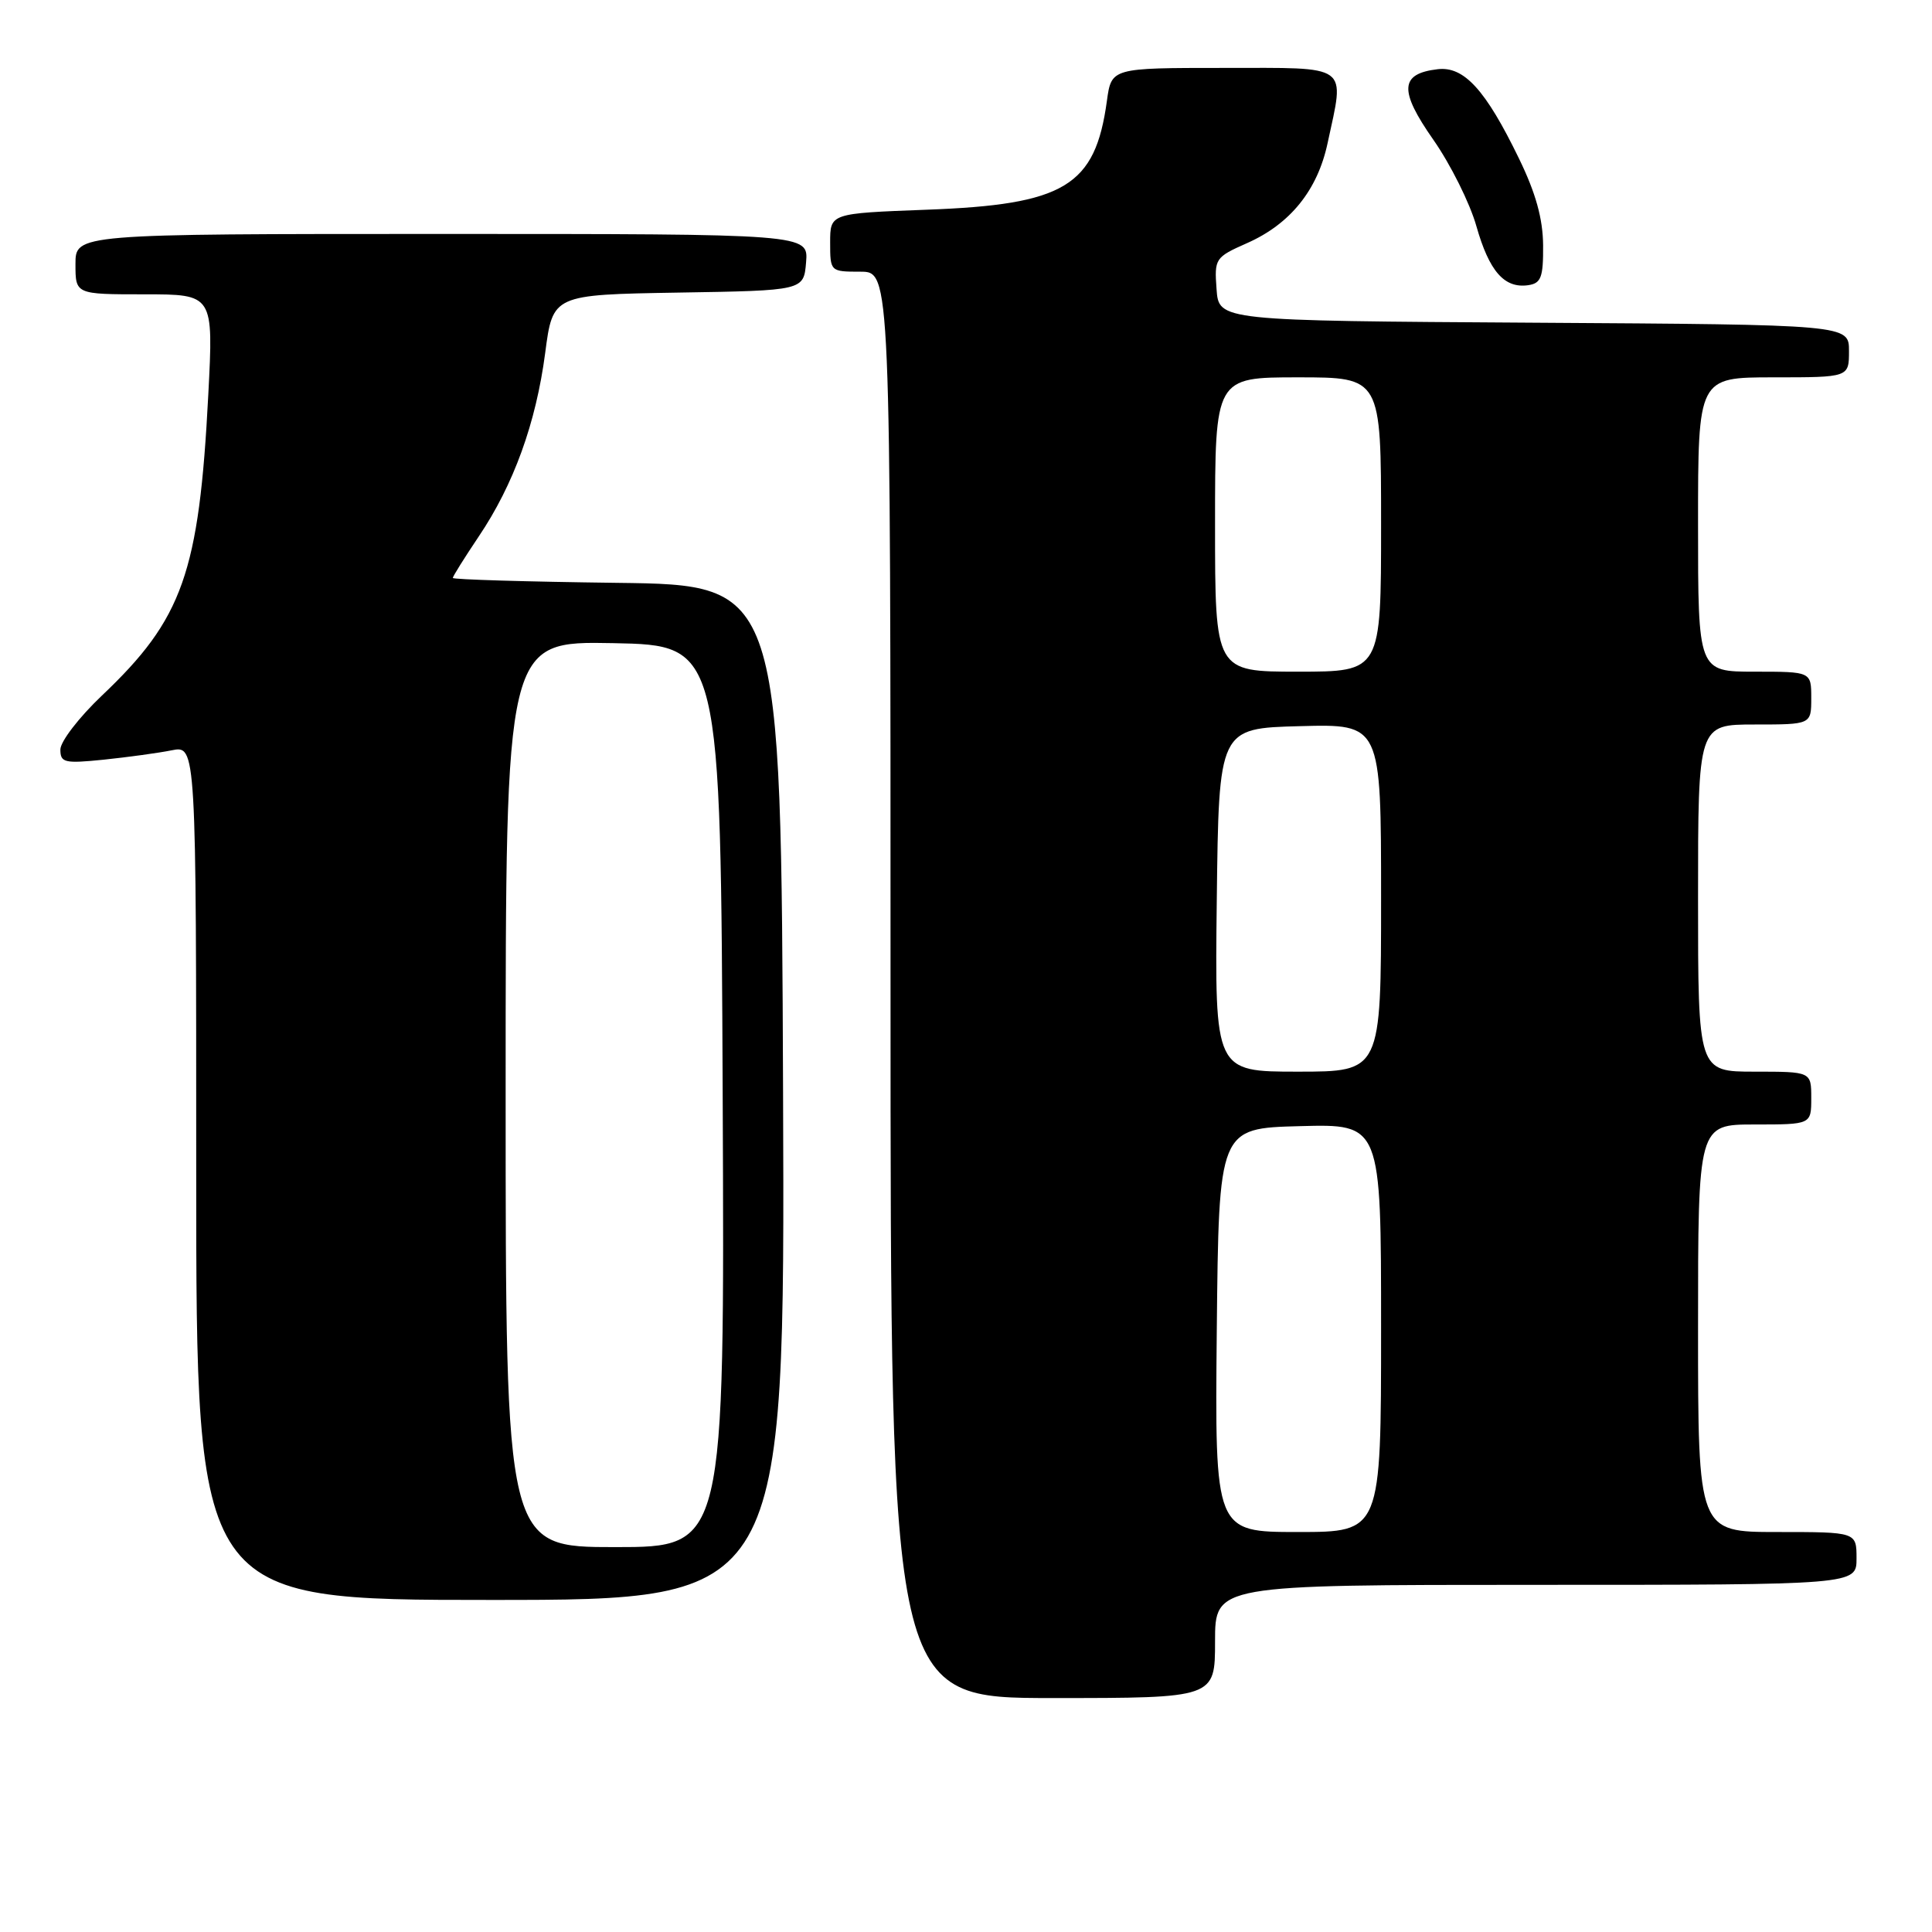 <?xml version="1.0" encoding="UTF-8" standalone="no"?>
<!DOCTYPE svg PUBLIC "-//W3C//DTD SVG 1.1//EN" "http://www.w3.org/Graphics/SVG/1.1/DTD/svg11.dtd" >
<svg xmlns="http://www.w3.org/2000/svg" xmlns:xlink="http://www.w3.org/1999/xlink" version="1.1" viewBox="0 0 256 256">
 <g >
 <path fill="currentColor"
d=" M 161.00 217.50 C 161.00 210.00 161.00 210.00 203.50 210.00 C 246.00 210.00 246.00 210.00 246.00 206.50 C 246.00 203.00 246.00 203.00 235.50 203.00 C 225.00 203.00 225.00 203.00 225.00 176.00 C 225.00 149.00 225.00 149.00 232.50 149.00 C 240.00 149.00 240.00 149.00 240.00 145.50 C 240.00 142.00 240.00 142.00 232.50 142.00 C 225.00 142.00 225.00 142.00 225.00 119.00 C 225.00 96.00 225.00 96.00 232.50 96.00 C 240.00 96.00 240.00 96.00 240.00 92.50 C 240.00 89.00 240.00 89.00 232.50 89.00 C 225.00 89.00 225.00 89.00 225.00 69.50 C 225.00 50.00 225.00 50.00 235.00 50.00 C 245.00 50.00 245.00 50.00 245.00 46.51 C 245.00 43.02 245.00 43.02 203.25 42.76 C 161.50 42.50 161.50 42.50 161.20 38.32 C 160.90 34.26 161.01 34.09 165.23 32.22 C 170.96 29.69 174.58 25.20 175.91 18.98 C 178.19 8.36 179.08 9.00 162.14 9.00 C 147.27 9.00 147.27 9.00 146.67 13.37 C 145.12 24.68 141.08 27.12 122.75 27.79 C 110.00 28.27 110.00 28.27 110.00 32.13 C 110.00 35.98 110.02 36.00 114.00 36.00 C 118.00 36.00 118.00 36.00 118.00 130.50 C 118.00 225.00 118.00 225.00 139.50 225.00 C 161.00 225.00 161.00 225.00 161.00 217.50 Z  M 103.76 144.75 C 103.50 77.50 103.50 77.50 81.75 77.23 C 69.79 77.08 60.00 76.79 60.00 76.58 C 60.00 76.37 61.54 73.91 63.42 71.11 C 68.06 64.23 71.02 56.05 72.24 46.77 C 73.25 39.05 73.25 39.05 89.88 38.77 C 106.50 38.50 106.50 38.50 106.81 34.75 C 107.12 31.00 107.12 31.00 58.56 31.00 C 10.00 31.00 10.00 31.00 10.00 35.00 C 10.00 39.00 10.00 39.00 19.15 39.00 C 28.29 39.00 28.29 39.00 27.60 52.29 C 26.38 75.92 24.22 82.01 13.49 92.18 C 10.47 95.05 8.00 98.26 8.00 99.32 C 8.00 101.06 8.54 101.19 13.75 100.66 C 16.91 100.33 20.96 99.78 22.75 99.42 C 26.00 98.77 26.00 98.77 26.00 155.39 C 26.00 212.00 26.00 212.00 65.01 212.00 C 104.01 212.00 104.01 212.00 103.76 144.75 Z  M 204.47 32.50 C 204.44 28.98 203.50 25.58 201.27 21.00 C 196.85 11.89 193.99 8.76 190.50 9.17 C 185.48 9.76 185.35 11.98 189.92 18.51 C 192.20 21.77 194.77 26.92 195.63 29.97 C 197.33 35.95 199.33 38.24 202.49 37.79 C 204.20 37.54 204.50 36.76 204.47 32.50 Z  M 161.23 176.25 C 161.50 149.50 161.50 149.50 172.25 149.22 C 183.00 148.93 183.00 148.93 183.00 175.97 C 183.00 203.00 183.00 203.00 171.98 203.00 C 160.97 203.00 160.97 203.00 161.23 176.25 Z  M 161.23 119.25 C 161.50 96.50 161.50 96.50 172.25 96.22 C 183.00 95.93 183.00 95.93 183.00 118.97 C 183.00 142.00 183.00 142.00 171.98 142.00 C 160.96 142.00 160.96 142.00 161.23 119.25 Z  M 161.00 69.50 C 161.00 50.00 161.00 50.00 172.00 50.00 C 183.00 50.00 183.00 50.00 183.00 69.50 C 183.00 89.00 183.00 89.00 172.00 89.00 C 161.00 89.00 161.00 89.00 161.00 69.50 Z  M 67.00 144.97 C 67.00 84.95 67.00 84.95 81.25 85.22 C 95.50 85.50 95.50 85.50 95.76 145.25 C 96.02 205.00 96.02 205.00 81.51 205.00 C 67.00 205.00 67.00 205.00 67.00 144.97 Z "/>
</g>
</svg>